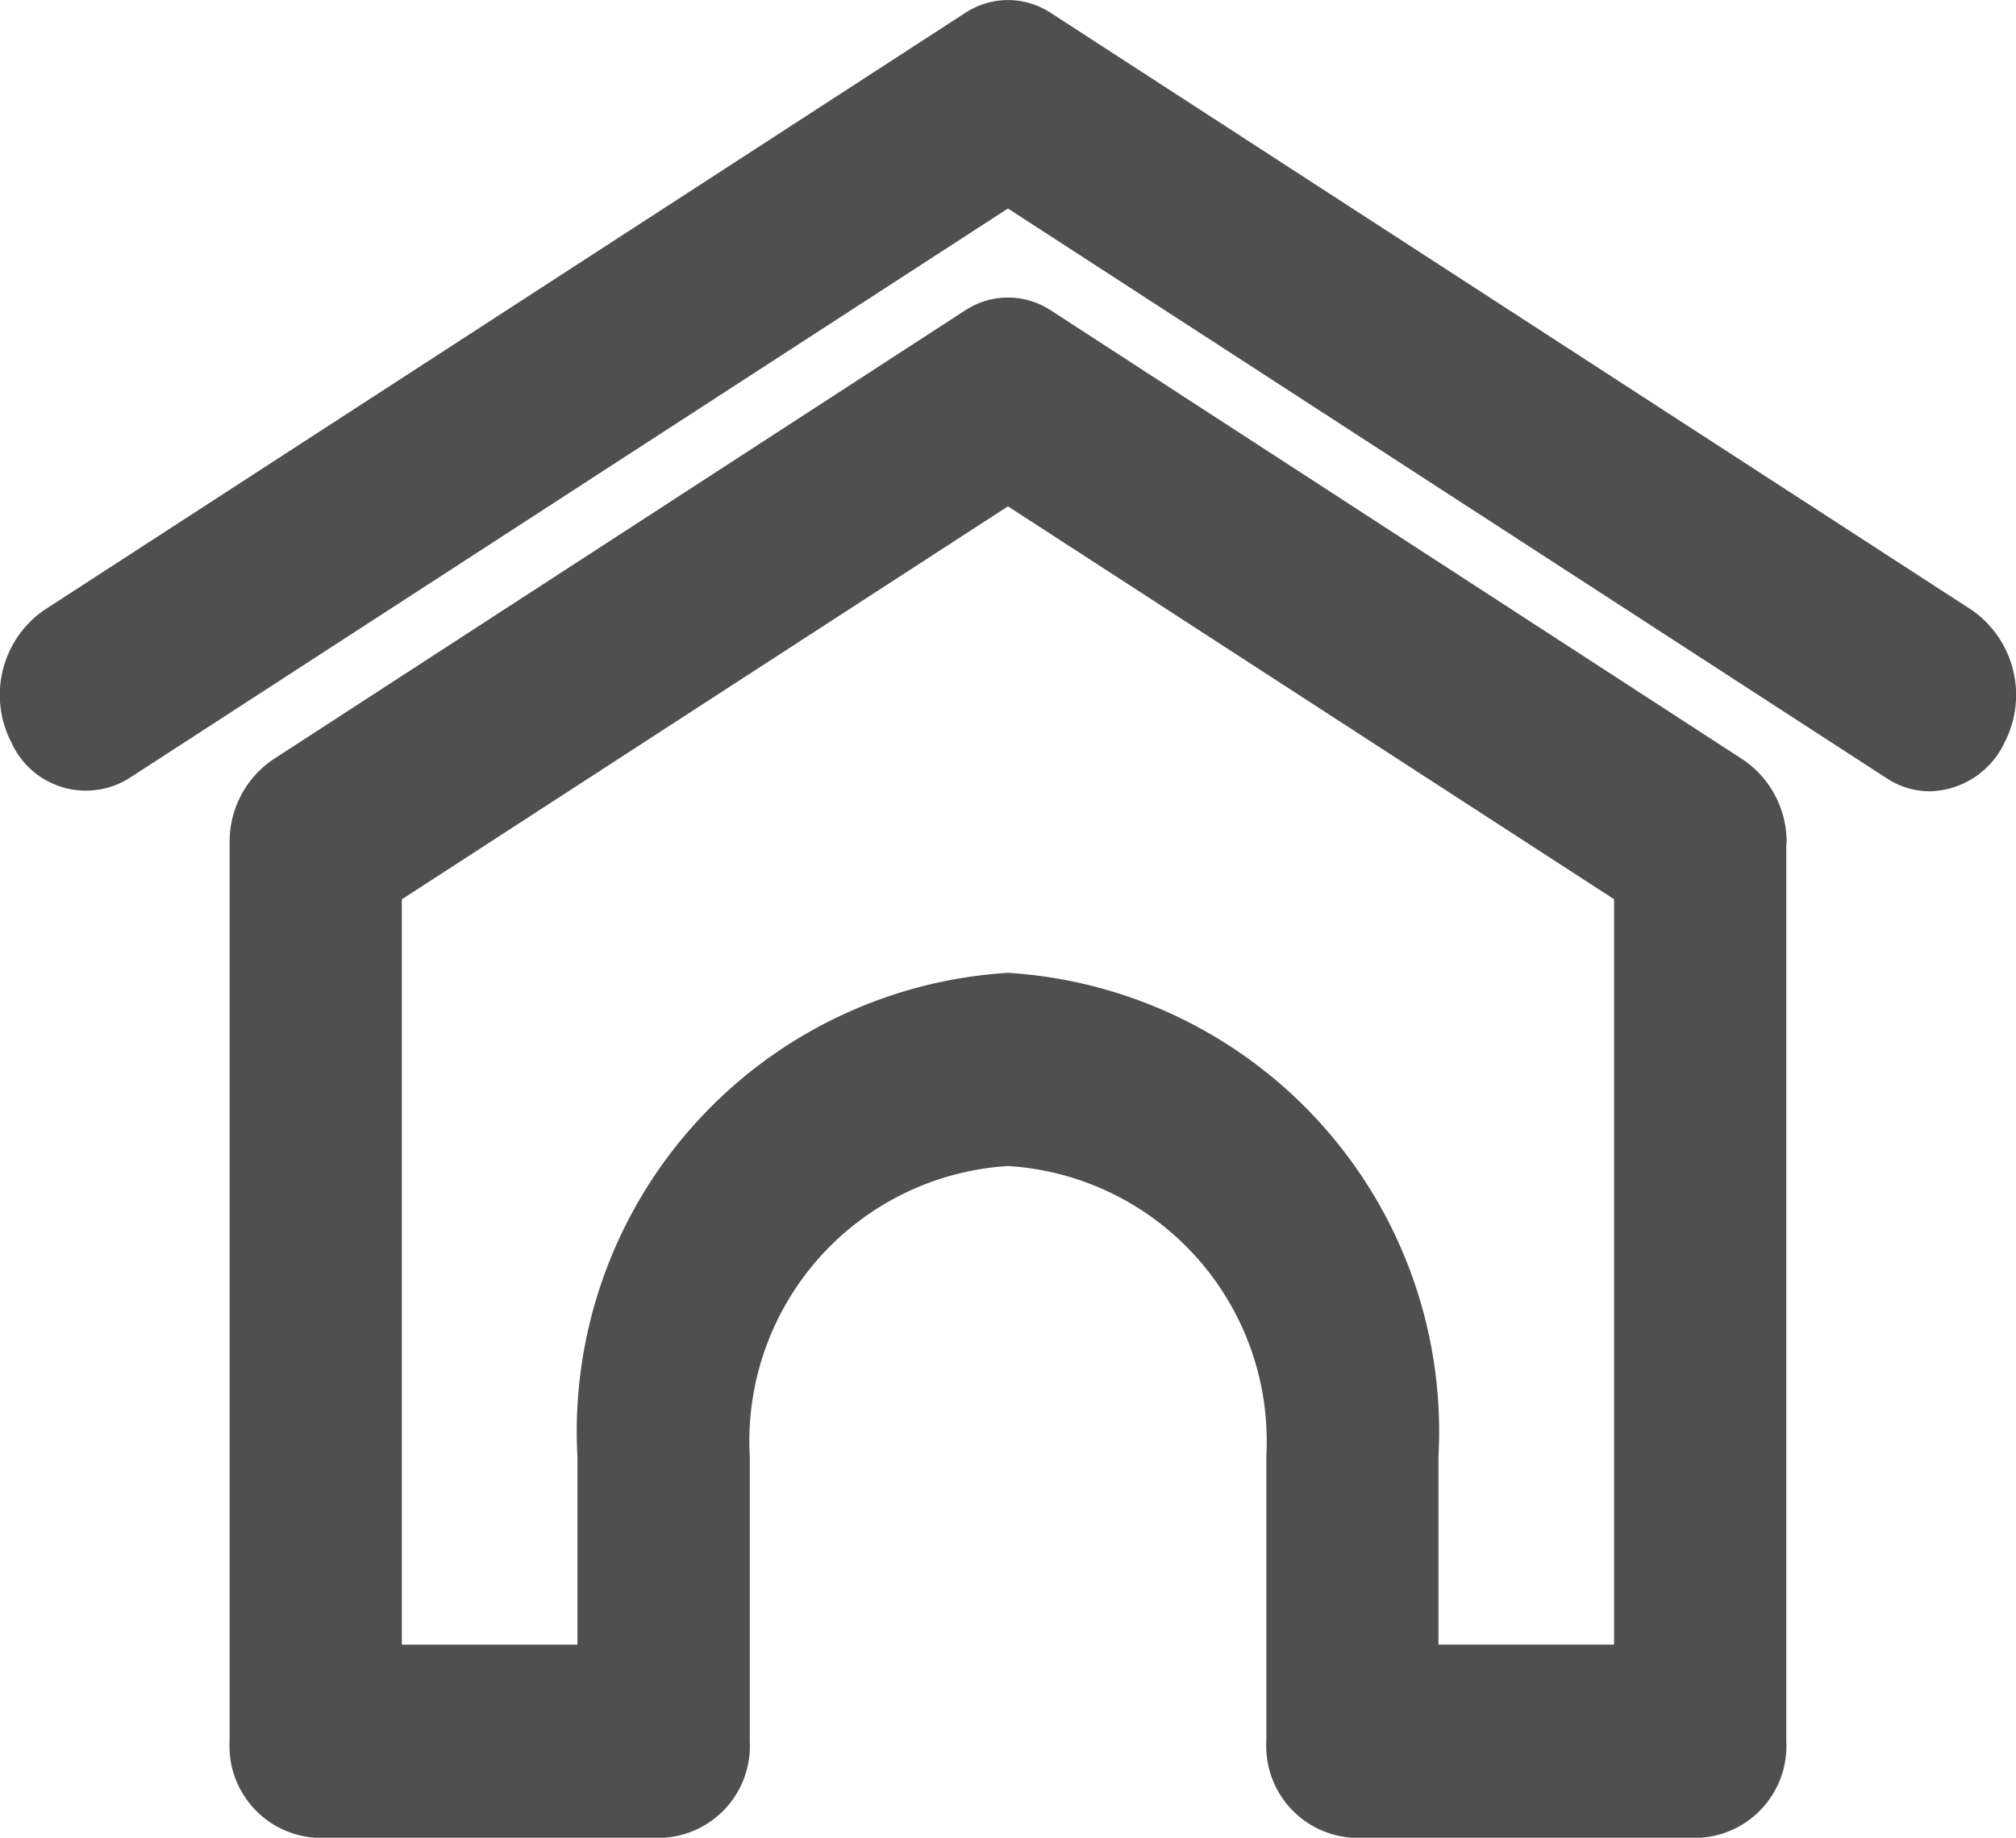 <svg xmlns="http://www.w3.org/2000/svg" width="19.747" height="18" viewBox="0 0 19.747 18"><defs><style>.a{fill:#4f4f4f;}</style></defs><g transform="translate(0 -3.306)"><path class="a" d="M19.633,10.582a.829.829,0,0,1-.732.474.767.767,0,0,1-.421-.128L9.873,5.348,1.265,10.928a.8.8,0,0,1-1.152-.347A1.013,1.013,0,0,1,.422,9.288l9.03-5.854a.762.762,0,0,1,.843,0l9.03,5.854A1.015,1.015,0,0,1,19.633,10.582Zm-2.136.984v8.792a.9.9,0,0,1-.843.947H13.247a.9.9,0,0,1-.843-.947v-2.79a2.7,2.7,0,0,0-2.53-2.842,2.7,2.7,0,0,0-2.53,2.842v2.79a.9.9,0,0,1-.843.947H3.092a.9.9,0,0,1-.843-.947V11.567a.974.974,0,0,1,.422-.82l6.781-4.4a.764.764,0,0,1,.843,0l6.78,4.4A.975.975,0,0,1,17.5,11.567Zm-1.687.547L9.873,8.265,3.936,12.114v7.3H5.656V17.57a4.5,4.5,0,0,1,4.217-4.736A4.5,4.5,0,0,1,14.09,17.57v1.843h1.72Z"/></g></svg>
